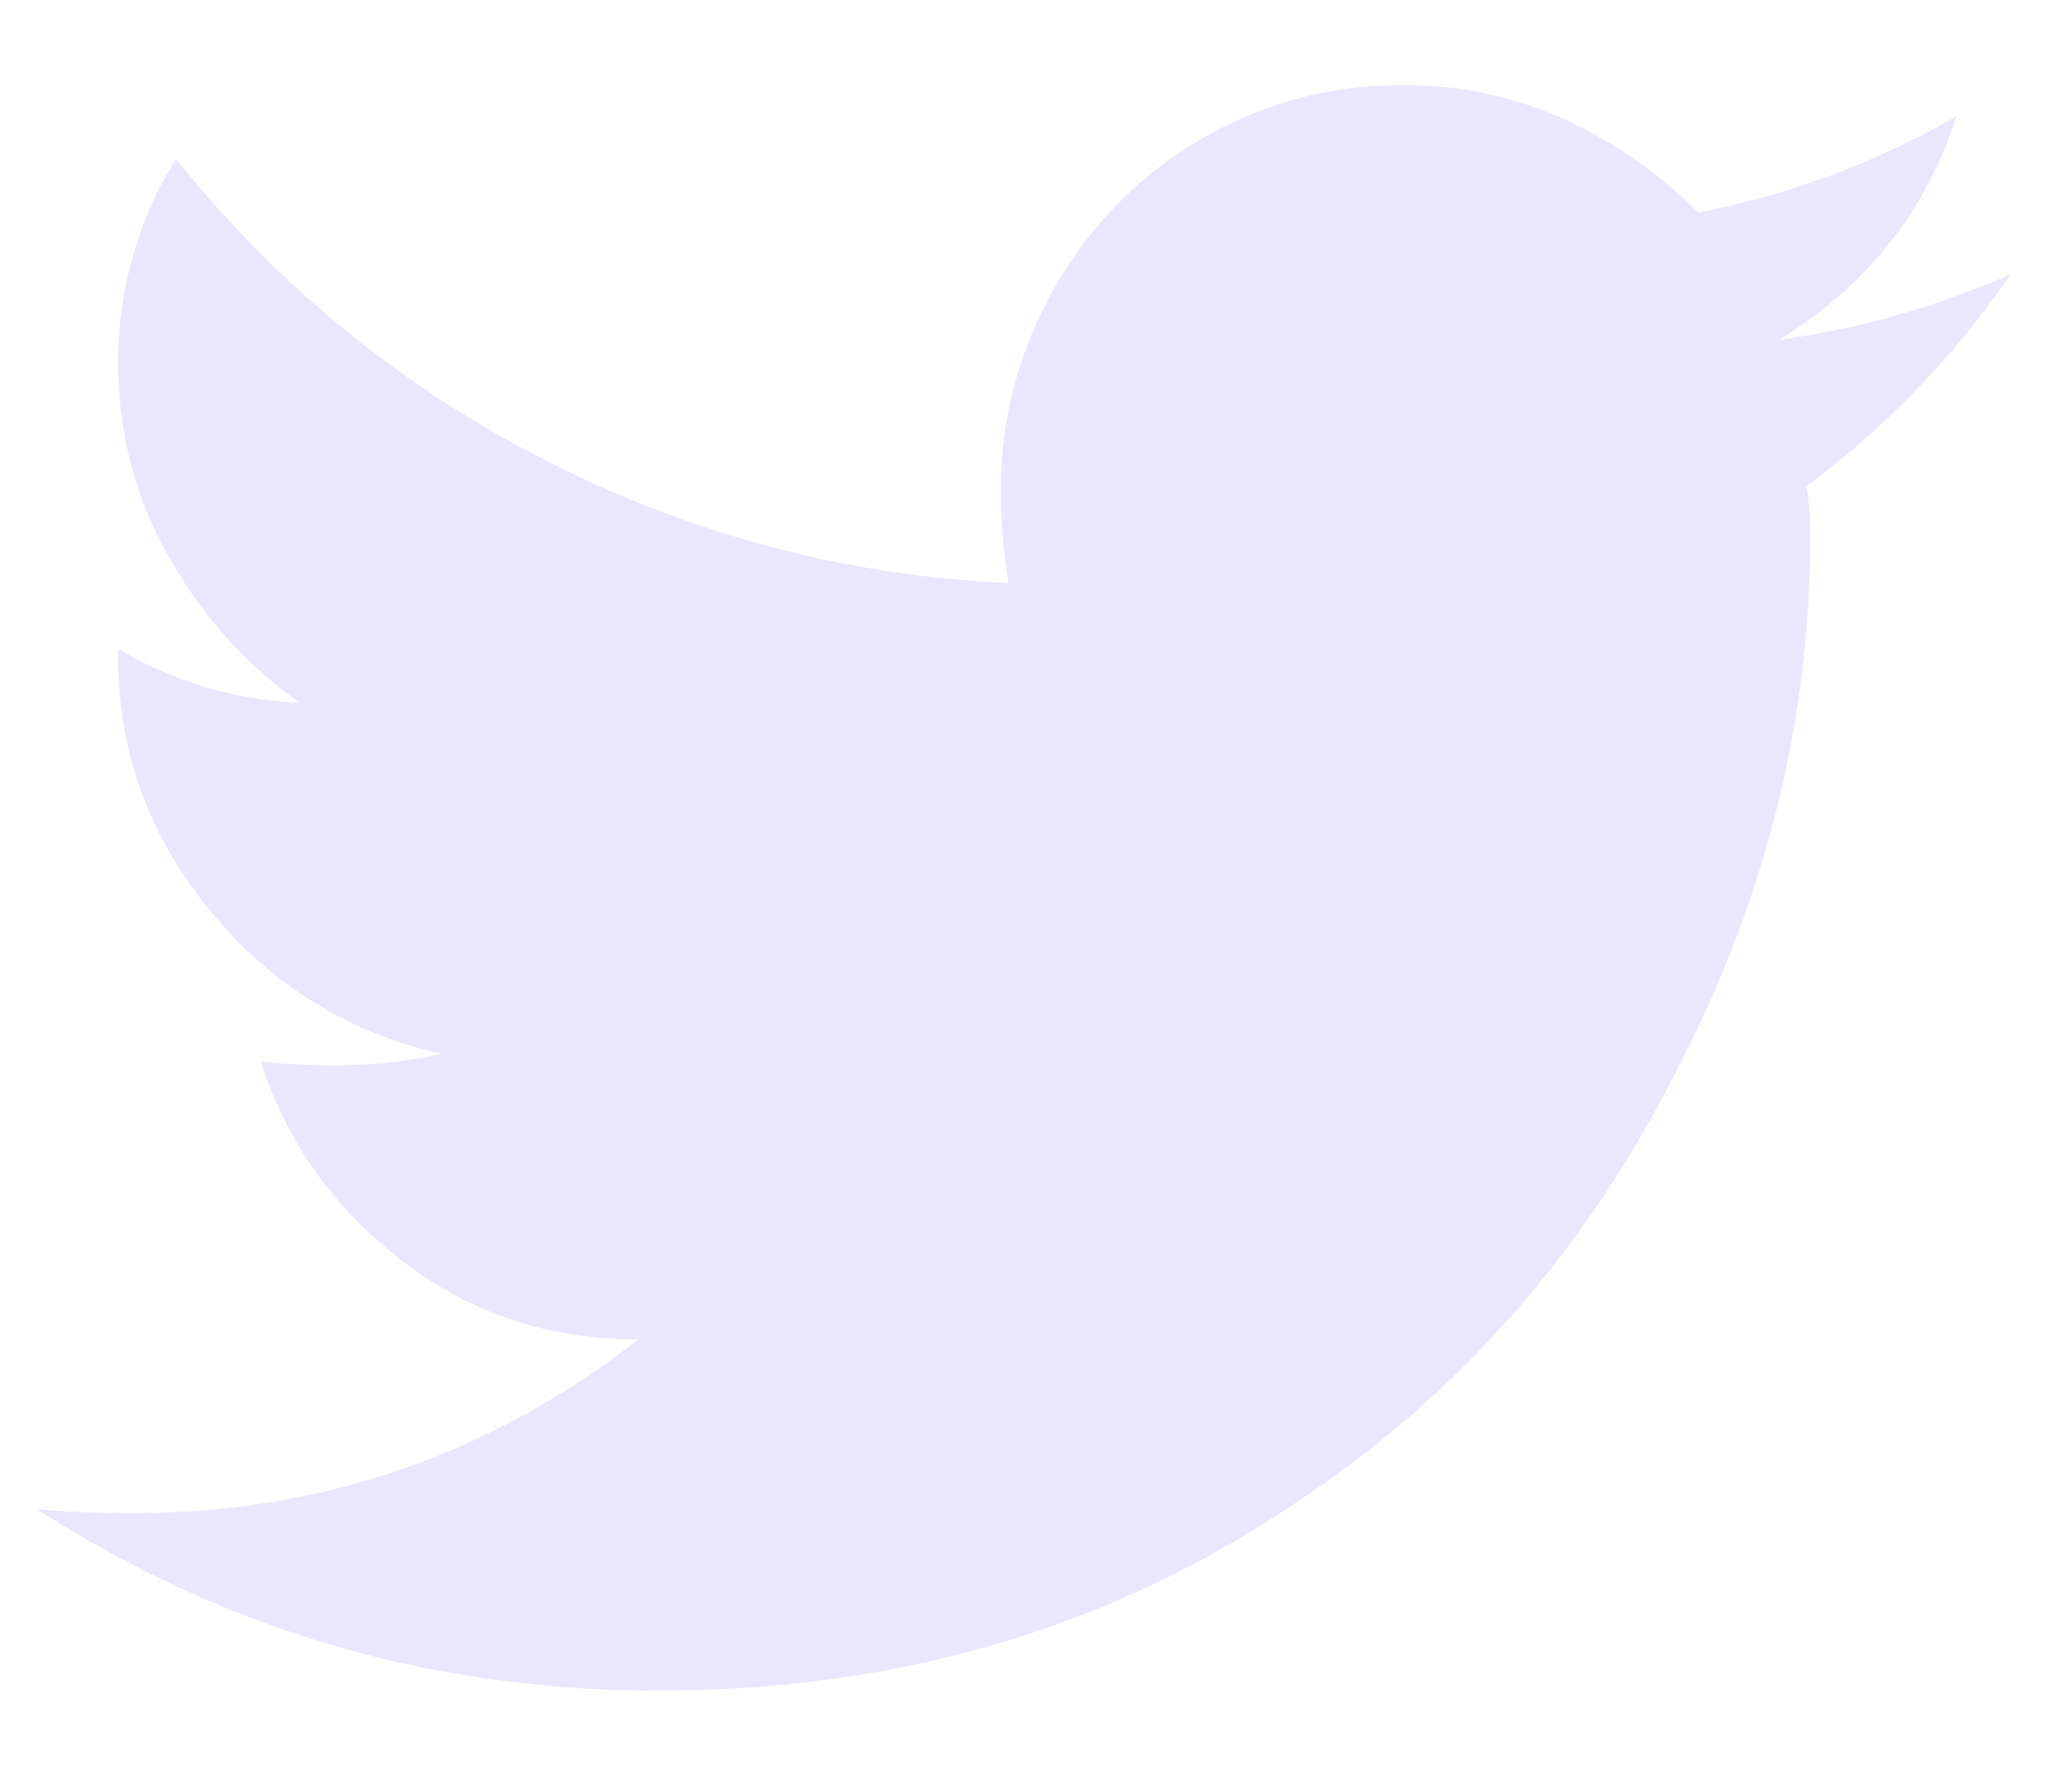 <svg id="SVGDoc" width="21" height="18" xmlns="http://www.w3.org/2000/svg" version="1.1"><path d="M20.378 2.78a8.77 8.77 0 0 1-2.344.664c.885-.547 1.485-1.303 1.797-2.268a8.344 8.344 0 0 1-2.617.978 4.631 4.631 0 0 0-1.348-.94 3.913 3.913 0 0 0-1.66-.351c-.73 0-1.407.182-2.032.547a4.017 4.017 0 0 0-1.484 1.506 4.076 4.076 0 0 0-.547 2.054c0 .313.025.626.078.939a11.326 11.326 0 0 1-4.707-1.252 11.314 11.314 0 0 1-3.731-3.05 3.936 3.936 0 0 0-.586 2.053c0 .717.169 1.376.508 1.975.338.6.78 1.095 1.328 1.486a3.845 3.845 0 0 1-1.836-.547v.079c0 .964.312 1.825.937 2.581a4.13 4.13 0 0 0 2.344 1.447c-.365.079-.73.118-1.093.118-.235 0-.483-.013-.743-.04.26.81.736 1.481 1.426 2.015.69.535 1.49.802 2.403.802-1.511 1.174-3.217 1.76-5.118 1.76-.365 0-.69-.012-.977-.039 1.901 1.226 3.998 1.839 6.29 1.839 2.396 0 4.518-.613 6.368-1.839 1.692-1.095 3.008-2.568 3.945-4.42.912-1.747 1.368-3.56 1.368-5.437 0-.235-.014-.404-.04-.51a9.025 9.025 0 0 0 2.071-2.15z" fill="#eae6ff"/></svg>